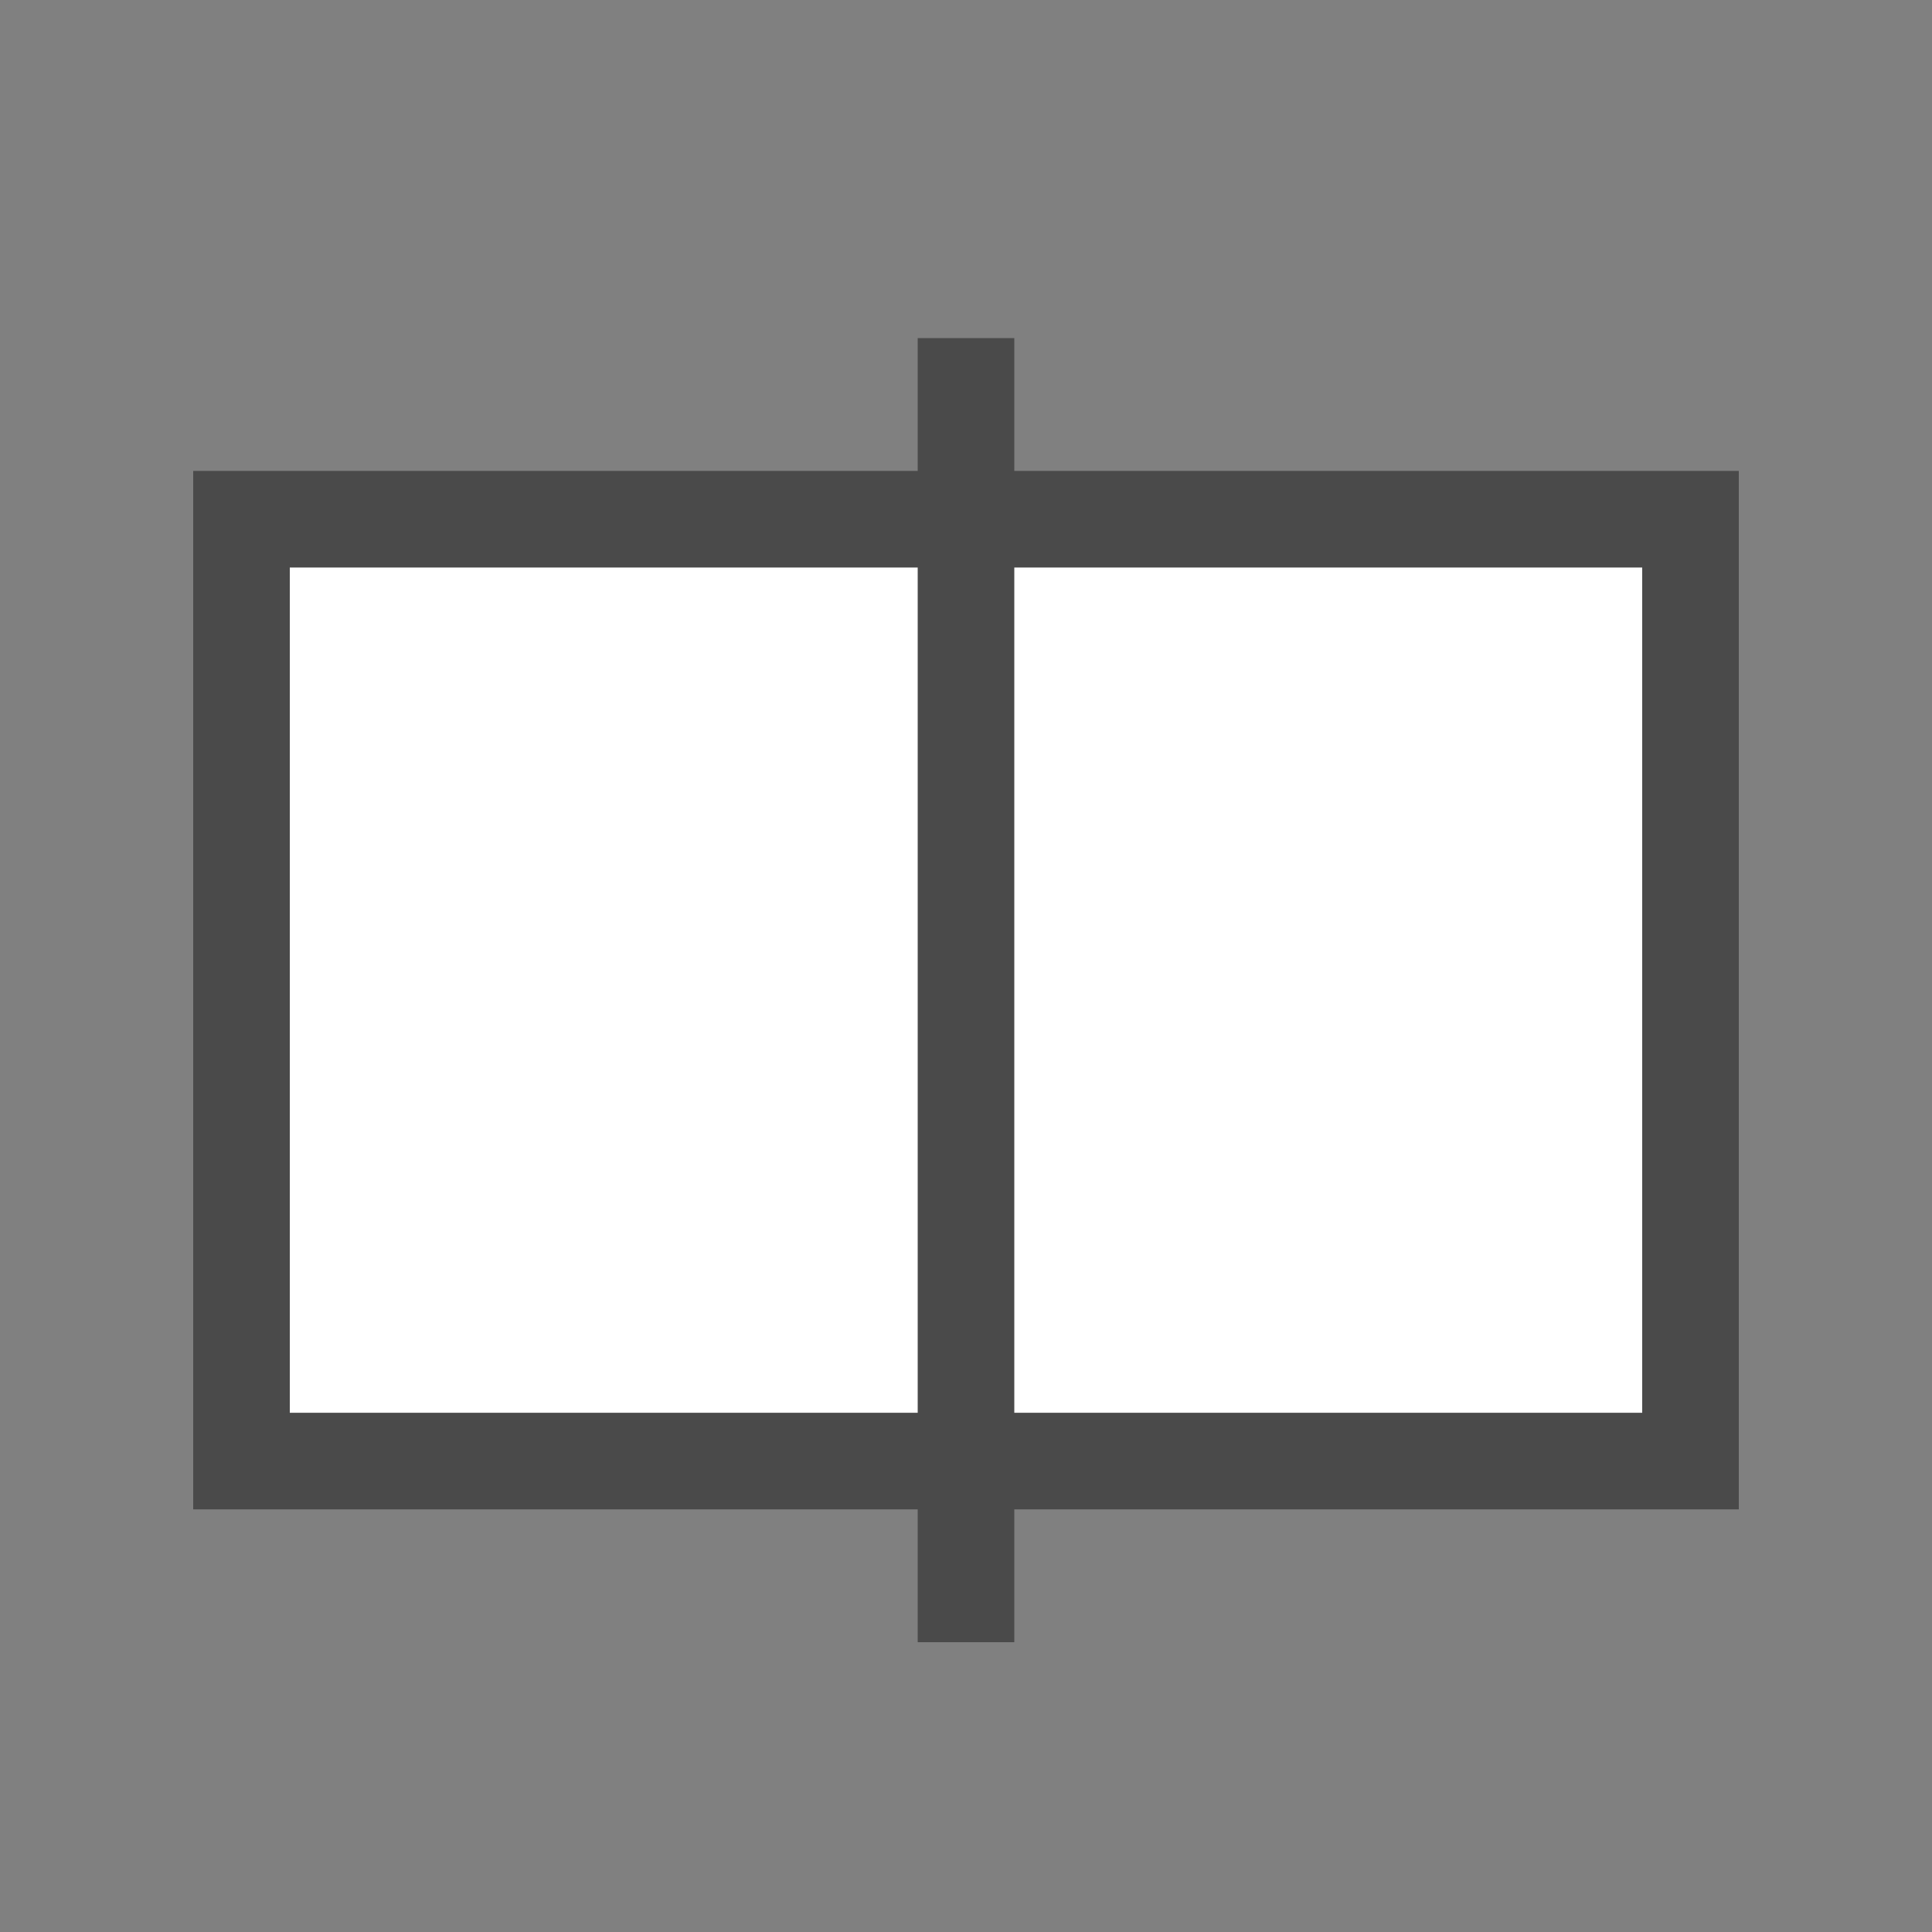 <svg width="40" height="40" xmlns="http://www.w3.org/2000/svg"><rect width="100%" height="100%" fill="#808080" stroke="none"/><path d="M5 10.75h30v19.5H5v-19.5zM20 7v27" stroke="#4A4A4A" stroke-width="2" fill="#fff" fill-rule="evenodd"/></svg>